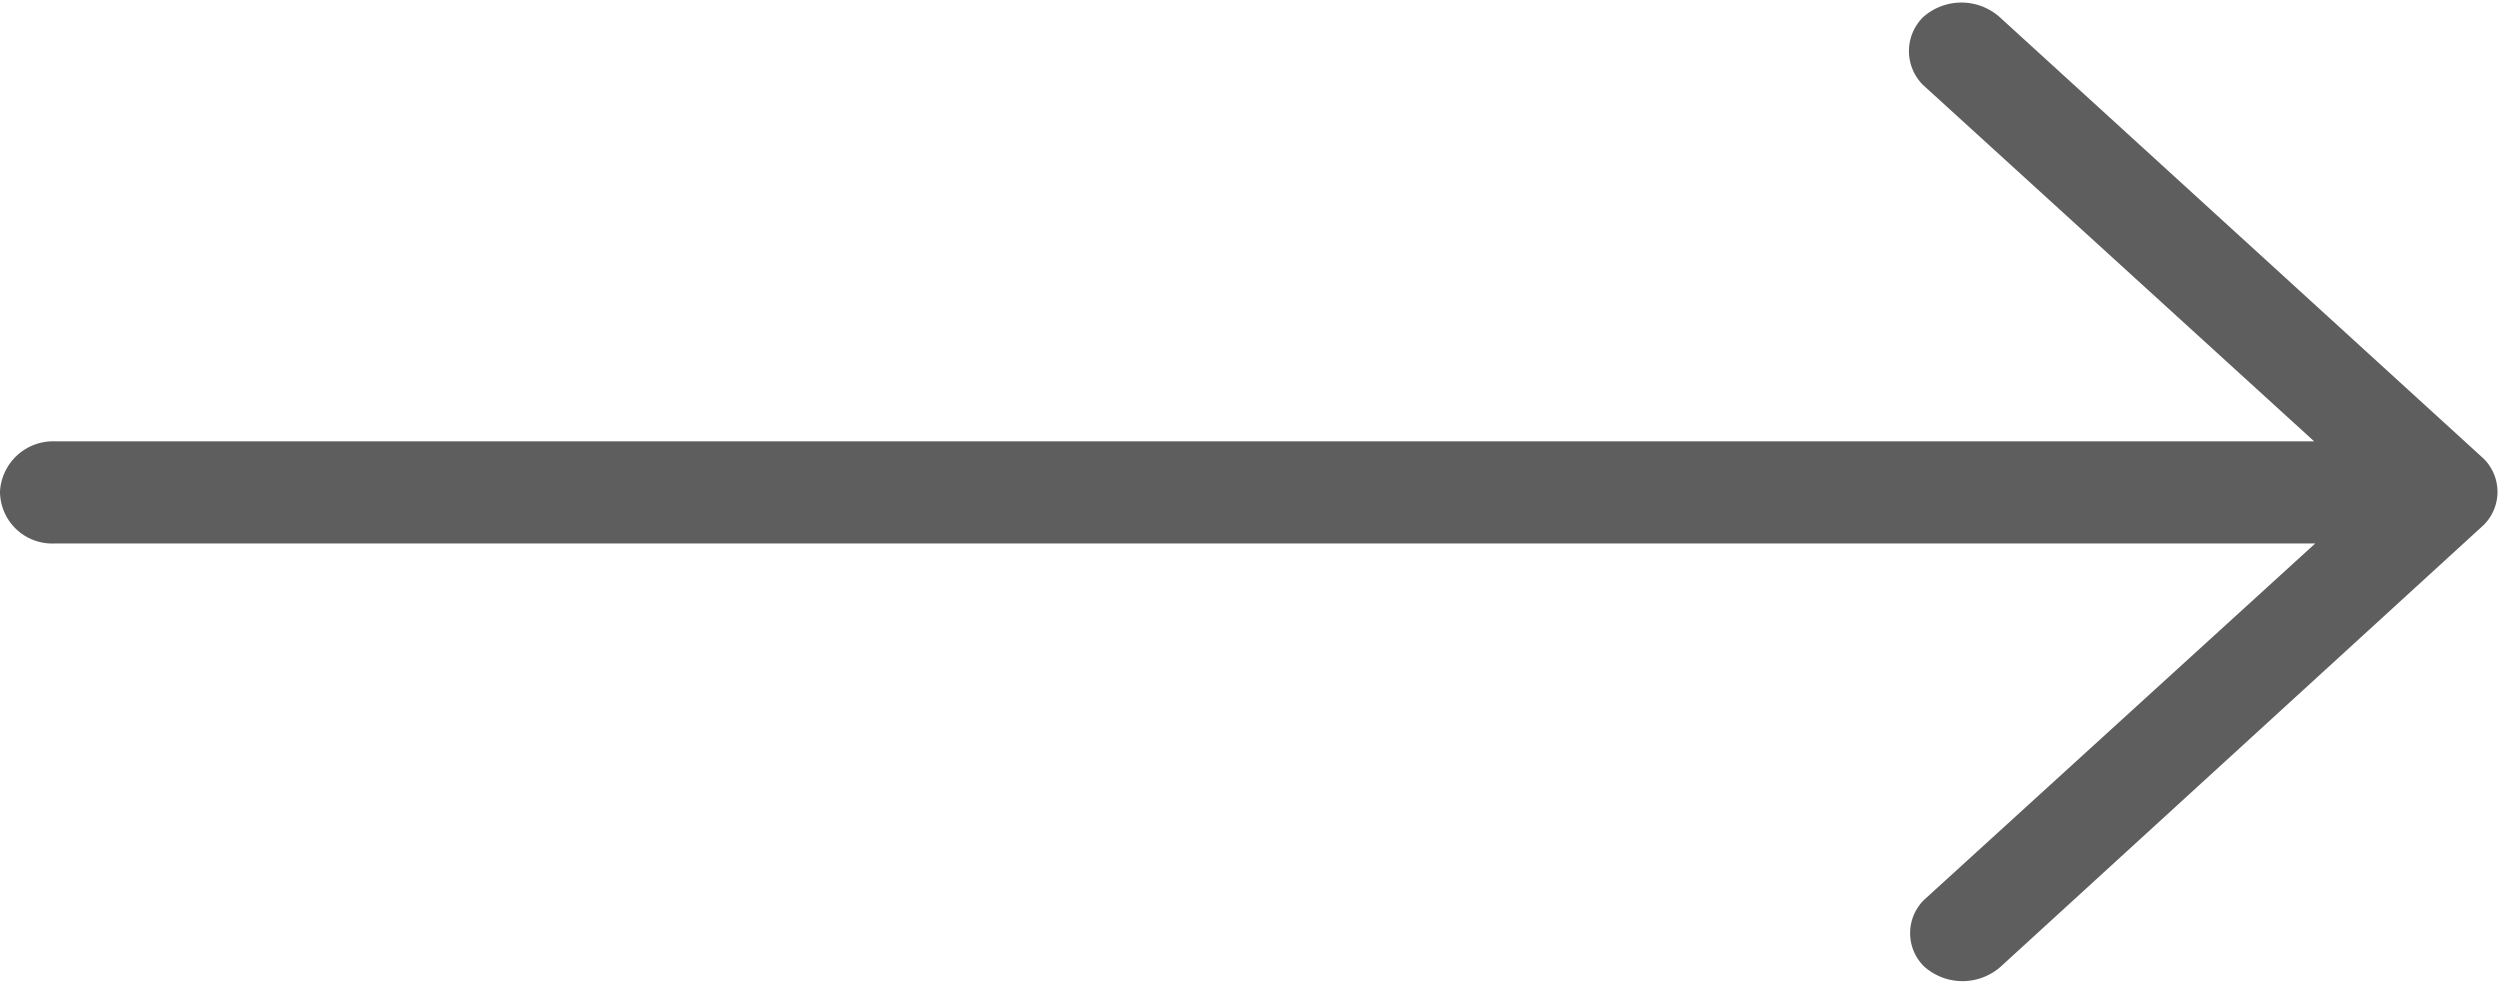 <svg id="Calque_1" data-name="Calque 1" xmlns="http://www.w3.org/2000/svg" viewBox="0 0 23 9.03"><title>front-arrow</title><path d="M18.41,8.89a.53.53,0,0,1-.71,0,.43.43,0,0,1,0-.61l0,0L21.3,5H.5A.48.48,0,0,1,0,4.52a.49.49,0,0,1,.5-.46H21.29L17.69.78a.44.44,0,0,1,0-.62l0,0a.53.53,0,0,1,.71,0l4.45,4.06a.43.43,0,0,1,0,.61l0,0Z" style="fill:#5e5e5e"/></svg>